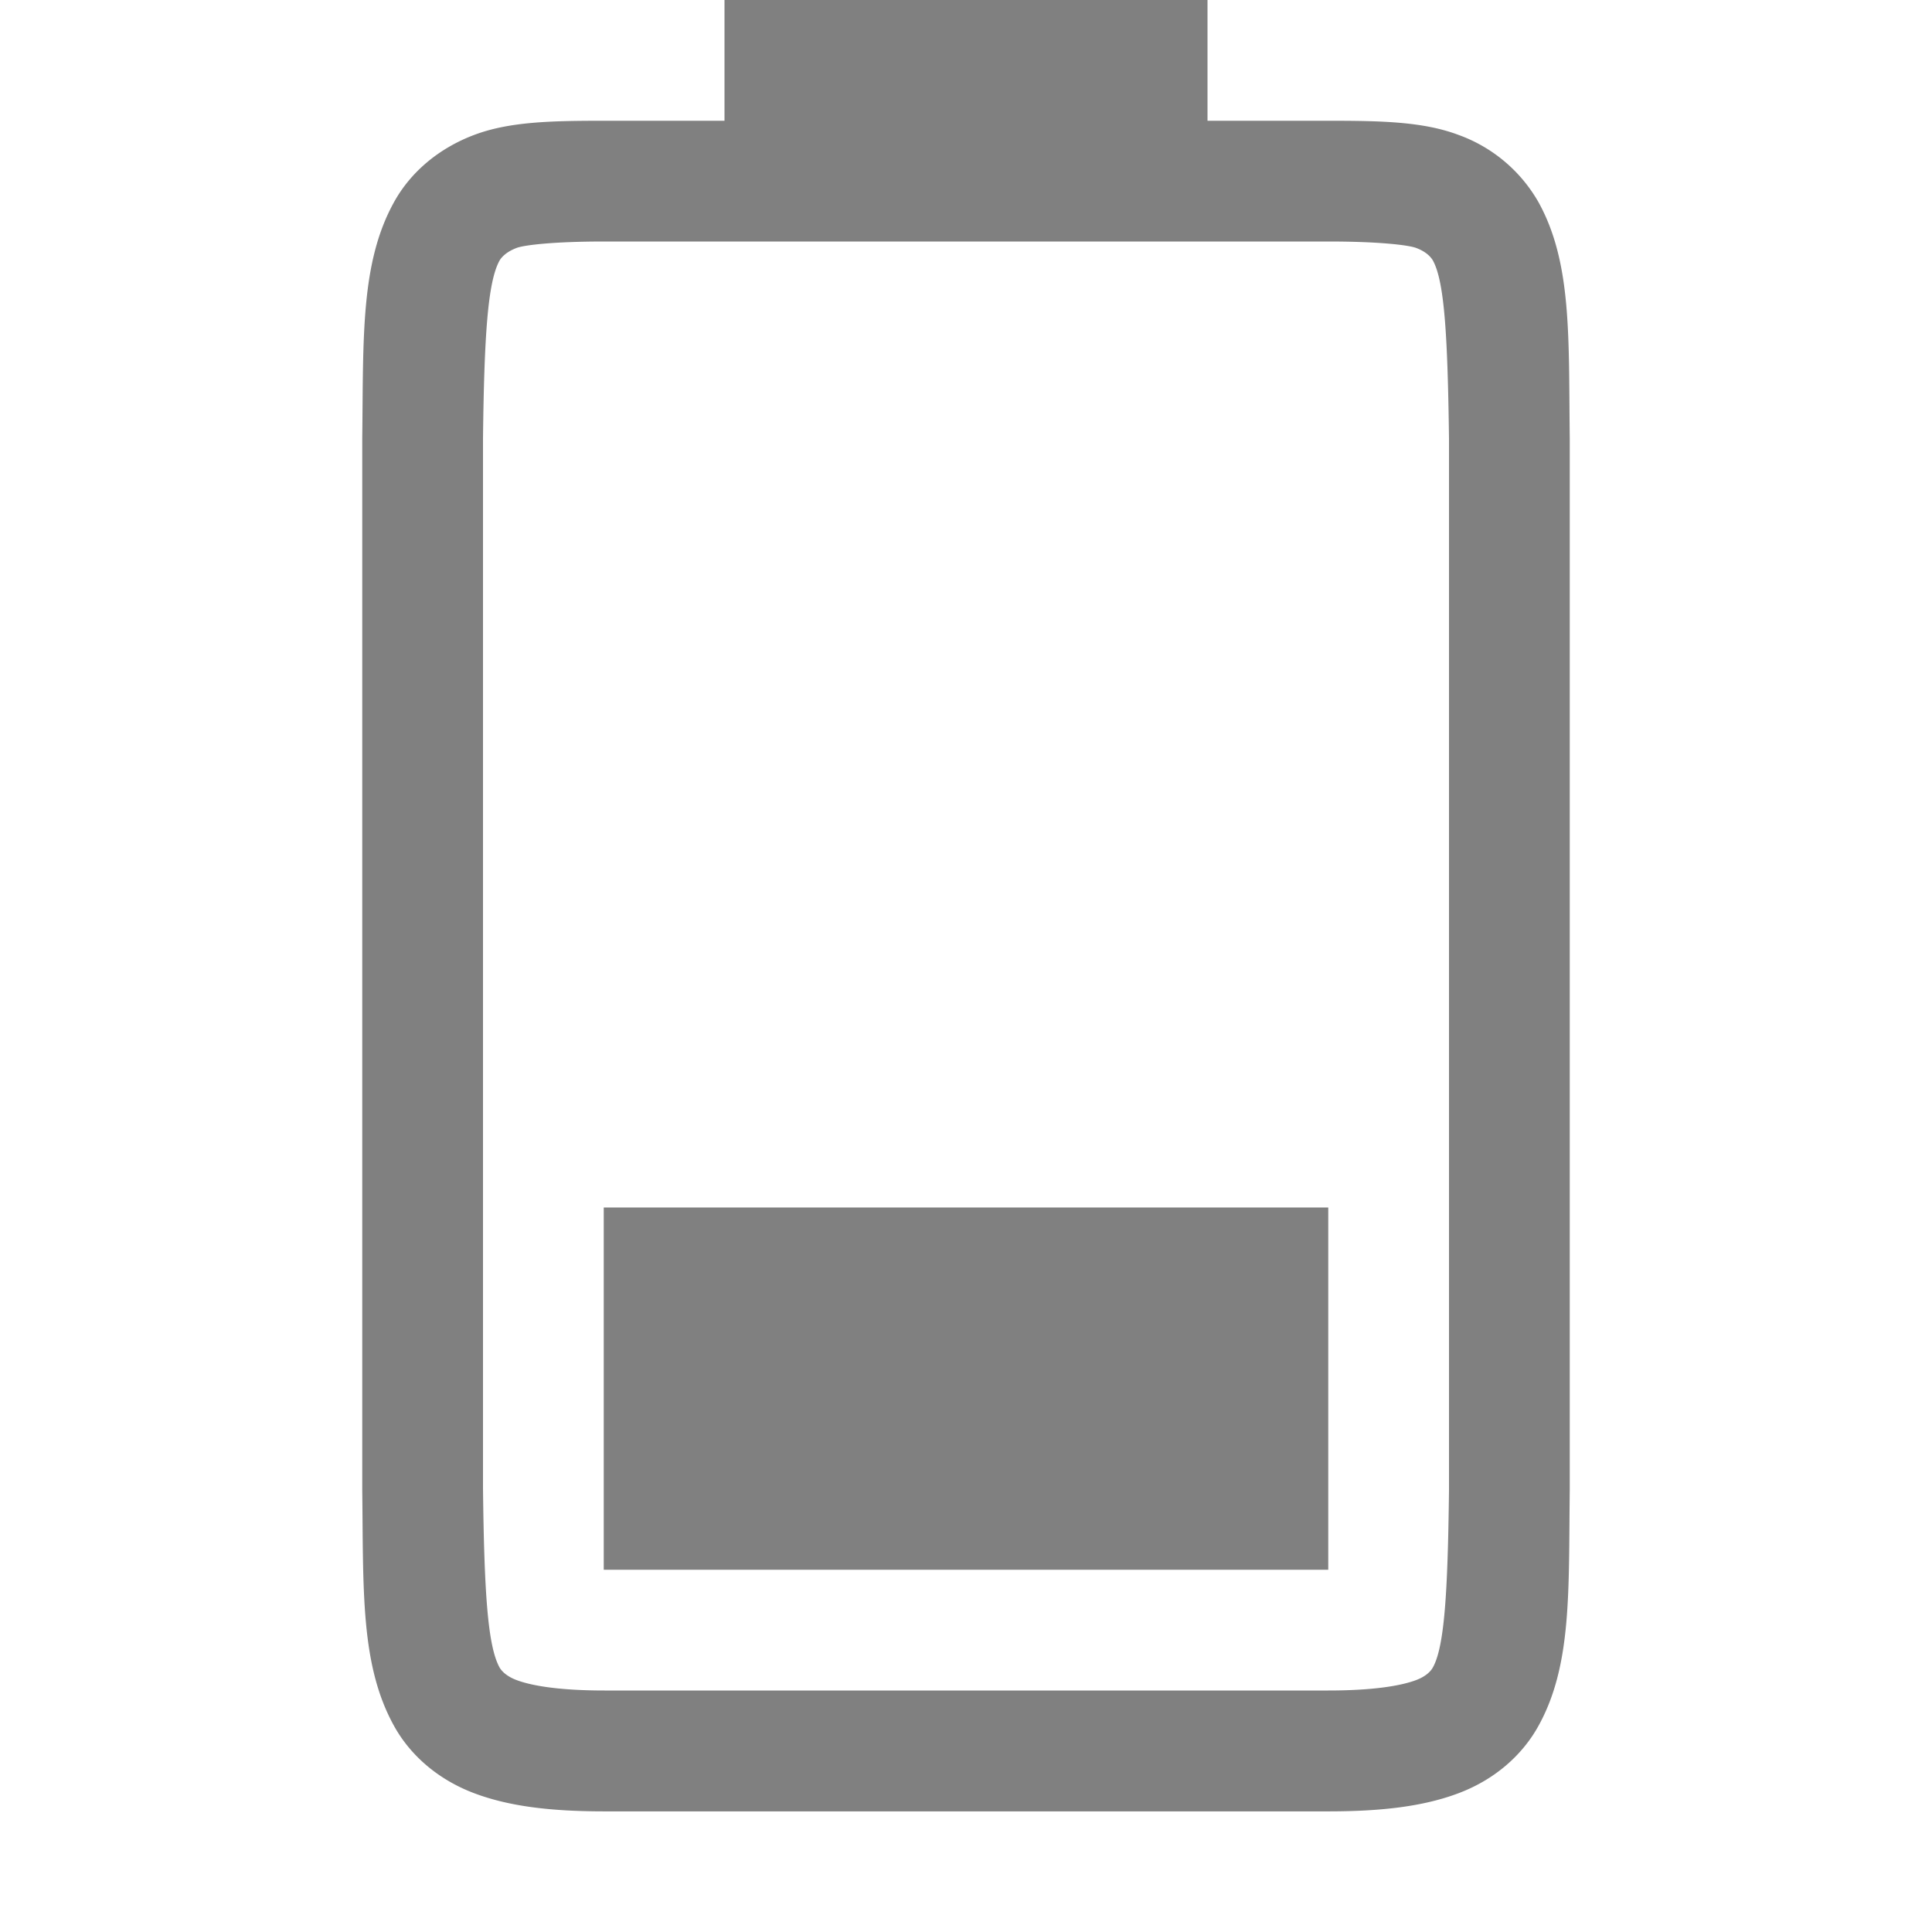 <?xml version="1.0" encoding="UTF-8" standalone="no"?>
<svg
   xmlns:dc="http://purl.org/dc/elements/1.1/"
   xmlns:cc="http://creativecommons.org/ns#"
   xmlns:rdf="http://www.w3.org/1999/02/22-rdf-syntax-ns#"
   xmlns:svg="http://www.w3.org/2000/svg"
   xmlns="http://www.w3.org/2000/svg"
   xmlns:sodipodi="http://sodipodi.sourceforge.net/DTD/sodipodi-0.dtd"
   xmlns:inkscape="http://www.inkscape.org/namespaces/inkscape"
   height="16"
   width="16"
   version="1.1"
   id="svg8"
   sodipodi:docname="battery-level-30-symbolic.svg">
  <defs
     id="defs12" />
  <sodipodi:namedview
     pagecolor="#ffffff"
     bordercolor="#666666"
     borderopacity="1"
     objecttolerance="10"
     gridtolerance="10"
     guidetolerance="10"
     inkscape:pageopacity="0"
     inkscape:pageshadow="2"
     inkscape:window-width="640"
     inkscape:window-height="480"
     id="namedview10" />
  <g
     color="#000"
     fill="gray"
     id="g6">
    <path
       d="M5 13v-3h6v3z"
       style="marker:none"
       overflow="visible"
       id="path2" />
    <path
       d="M3 12.338c.01.839-.015 1.451.262 1.953.138.251.373.45.666.56.292.11.64.15 1.078.15H11c.438 0 .786-.04 1.078-.15.293-.11.526-.309.664-.56.277-.502.248-1.114.258-1.953V3.631c-.01-.839.019-1.453-.258-1.955a1.25 1.25 0 00-.664-.559C11.786 1.007 11.438 1 11 1h-1V0H6v1h-.994c-.438 0-.786.007-1.078.117-.293.11-.528.308-.666.559C2.985 2.178 3.01 2.792 3 3.63v8.705zm1-.014V3.633c.01-.853.039-1.298.137-1.475.016-.028.057-.073.142-.105.061-.023.3-.053.727-.053H11c.427 0 .664.03.727.053.086.032.124.077.14.105.095.173.122.618.133 1.475v8.705c-.01.854-.038 1.298-.133 1.47-.016.03-.055.074-.14.106-.123.046-.349.086-.727.086H5.006c-.378 0-.604-.04-.727-.086-.086-.032-.126-.077-.142-.105-.098-.178-.127-.62-.137-1.485z"
       style="line-height:normal;font-variant-ligatures:none;font-variant-position:normal;font-variant-caps:normal;font-variant-numeric:normal;font-variant-alternates:normal;font-feature-settings:normal;text-indent:0;text-align:start;text-decoration-line:none;text-decoration-style:solid;text-decoration-color:#000;text-transform:none;white-space:normal;shape-padding:0;isolation:auto;mix-blend-mode:normal;solid-color:#000;solid-opacity:1;marker:none"
       font-weight="400"
       font-family="sans-serif"
       overflow="visible"
       id="path4" />
  </g>
</svg>
